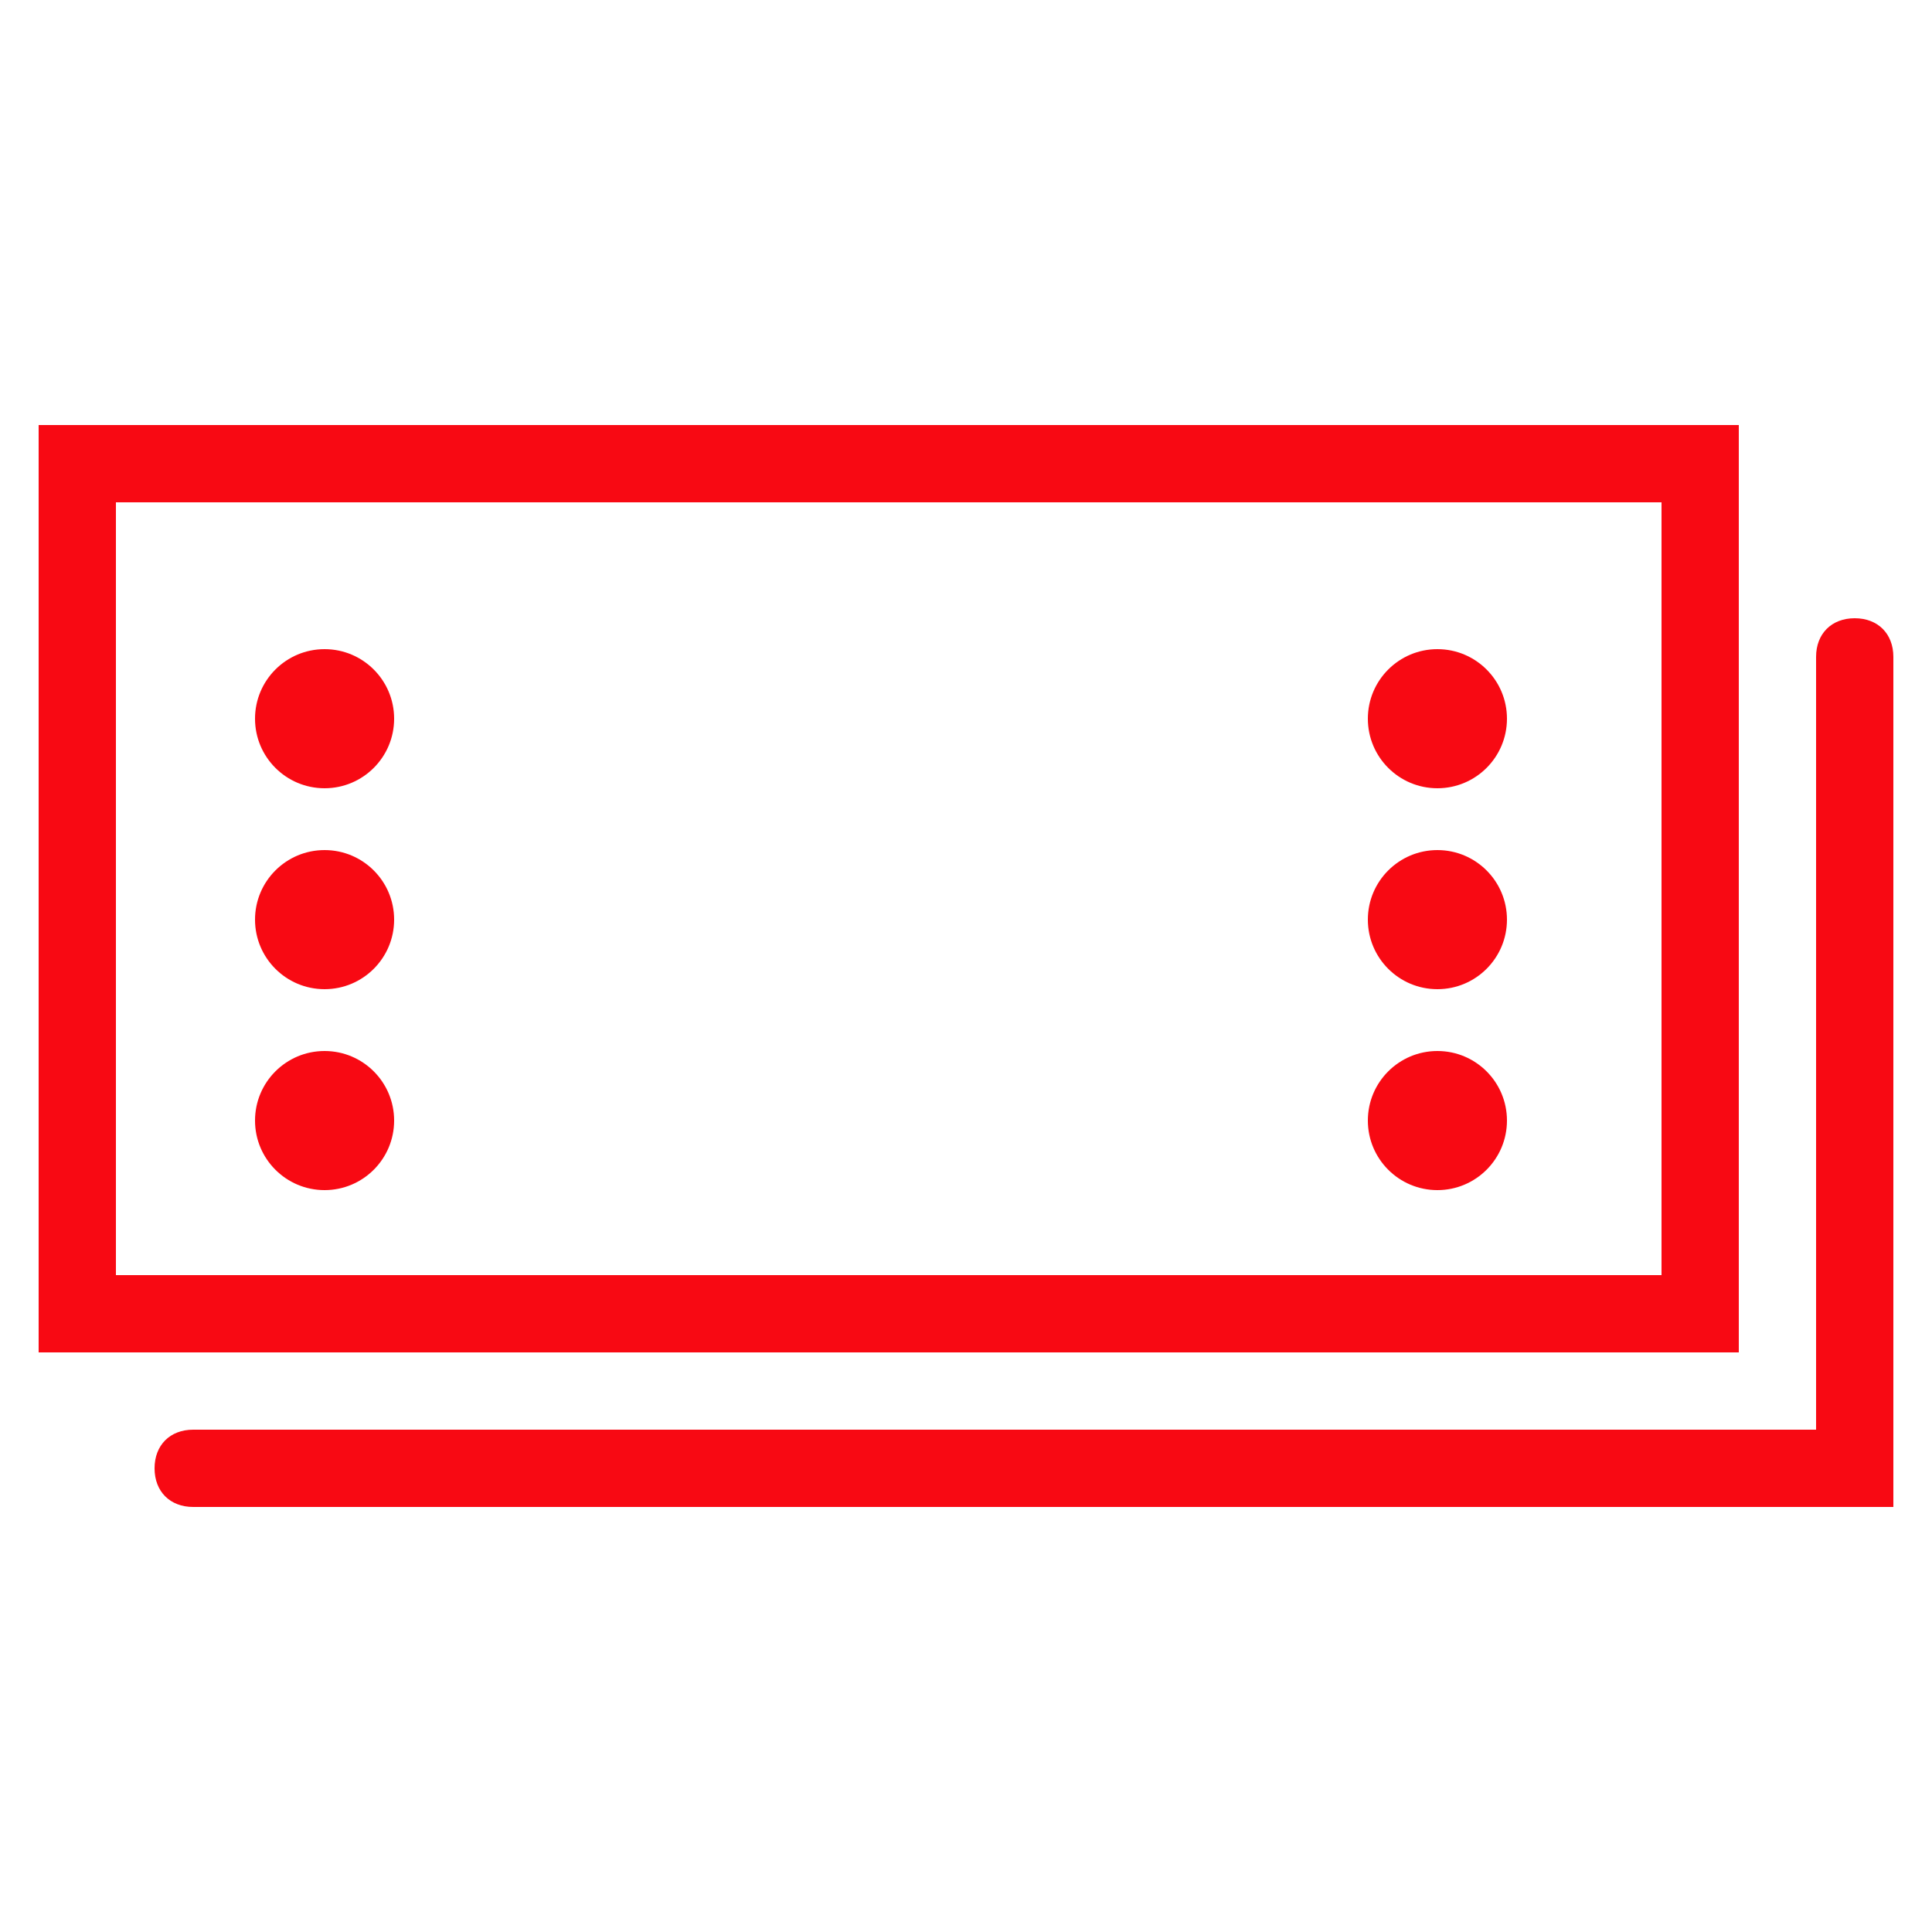 <?xml version="1.0" encoding="utf-8"?>
<!-- Generator: Adobe Illustrator 20.0.0, SVG Export Plug-In . SVG Version: 6.00 Build 0)  -->
<svg version="1.1" id="Layer_1" xmlns="http://www.w3.org/2000/svg" xmlns:xlink="http://www.w3.org/1999/xlink" x="0px" y="0px"
	 viewBox="0 0 25 25" style="enable-background:new 0 0 25 25;" xml:space="preserve">
<style type="text/css">
	.st0{fill:#f80913;}
</style>
<g>
	<path class="st0" d="M24,8c-0.3,0-0.5,0.2-0.5,0.5v10h-21C2.2,18.5,2,18.7,2,19s0.2,0.5,0.5,0.5h22v-11C24.5,8.2,24.3,8,24,8z"/>
	<path class="st0" d="M22.5,5.5h-22v12h22V5.5z M21.5,16.5h-20v-10h20V16.5z"/>
	<circle class="st0" cx="4.2" cy="9.3" r="0.9"/>
	<circle class="st0" cx="4.2" cy="11.9" r="0.9"/>
	<circle class="st0" cx="4.2" cy="14.5" r="0.9"/>
	<circle class="st0" cx="18.6" cy="9.3" r="0.9"/>
	<circle class="st0" cx="18.6" cy="11.9" r="0.9"/>
	<circle class="st0" cx="18.6" cy="14.5" r="0.9"/>
</g>
</svg>
